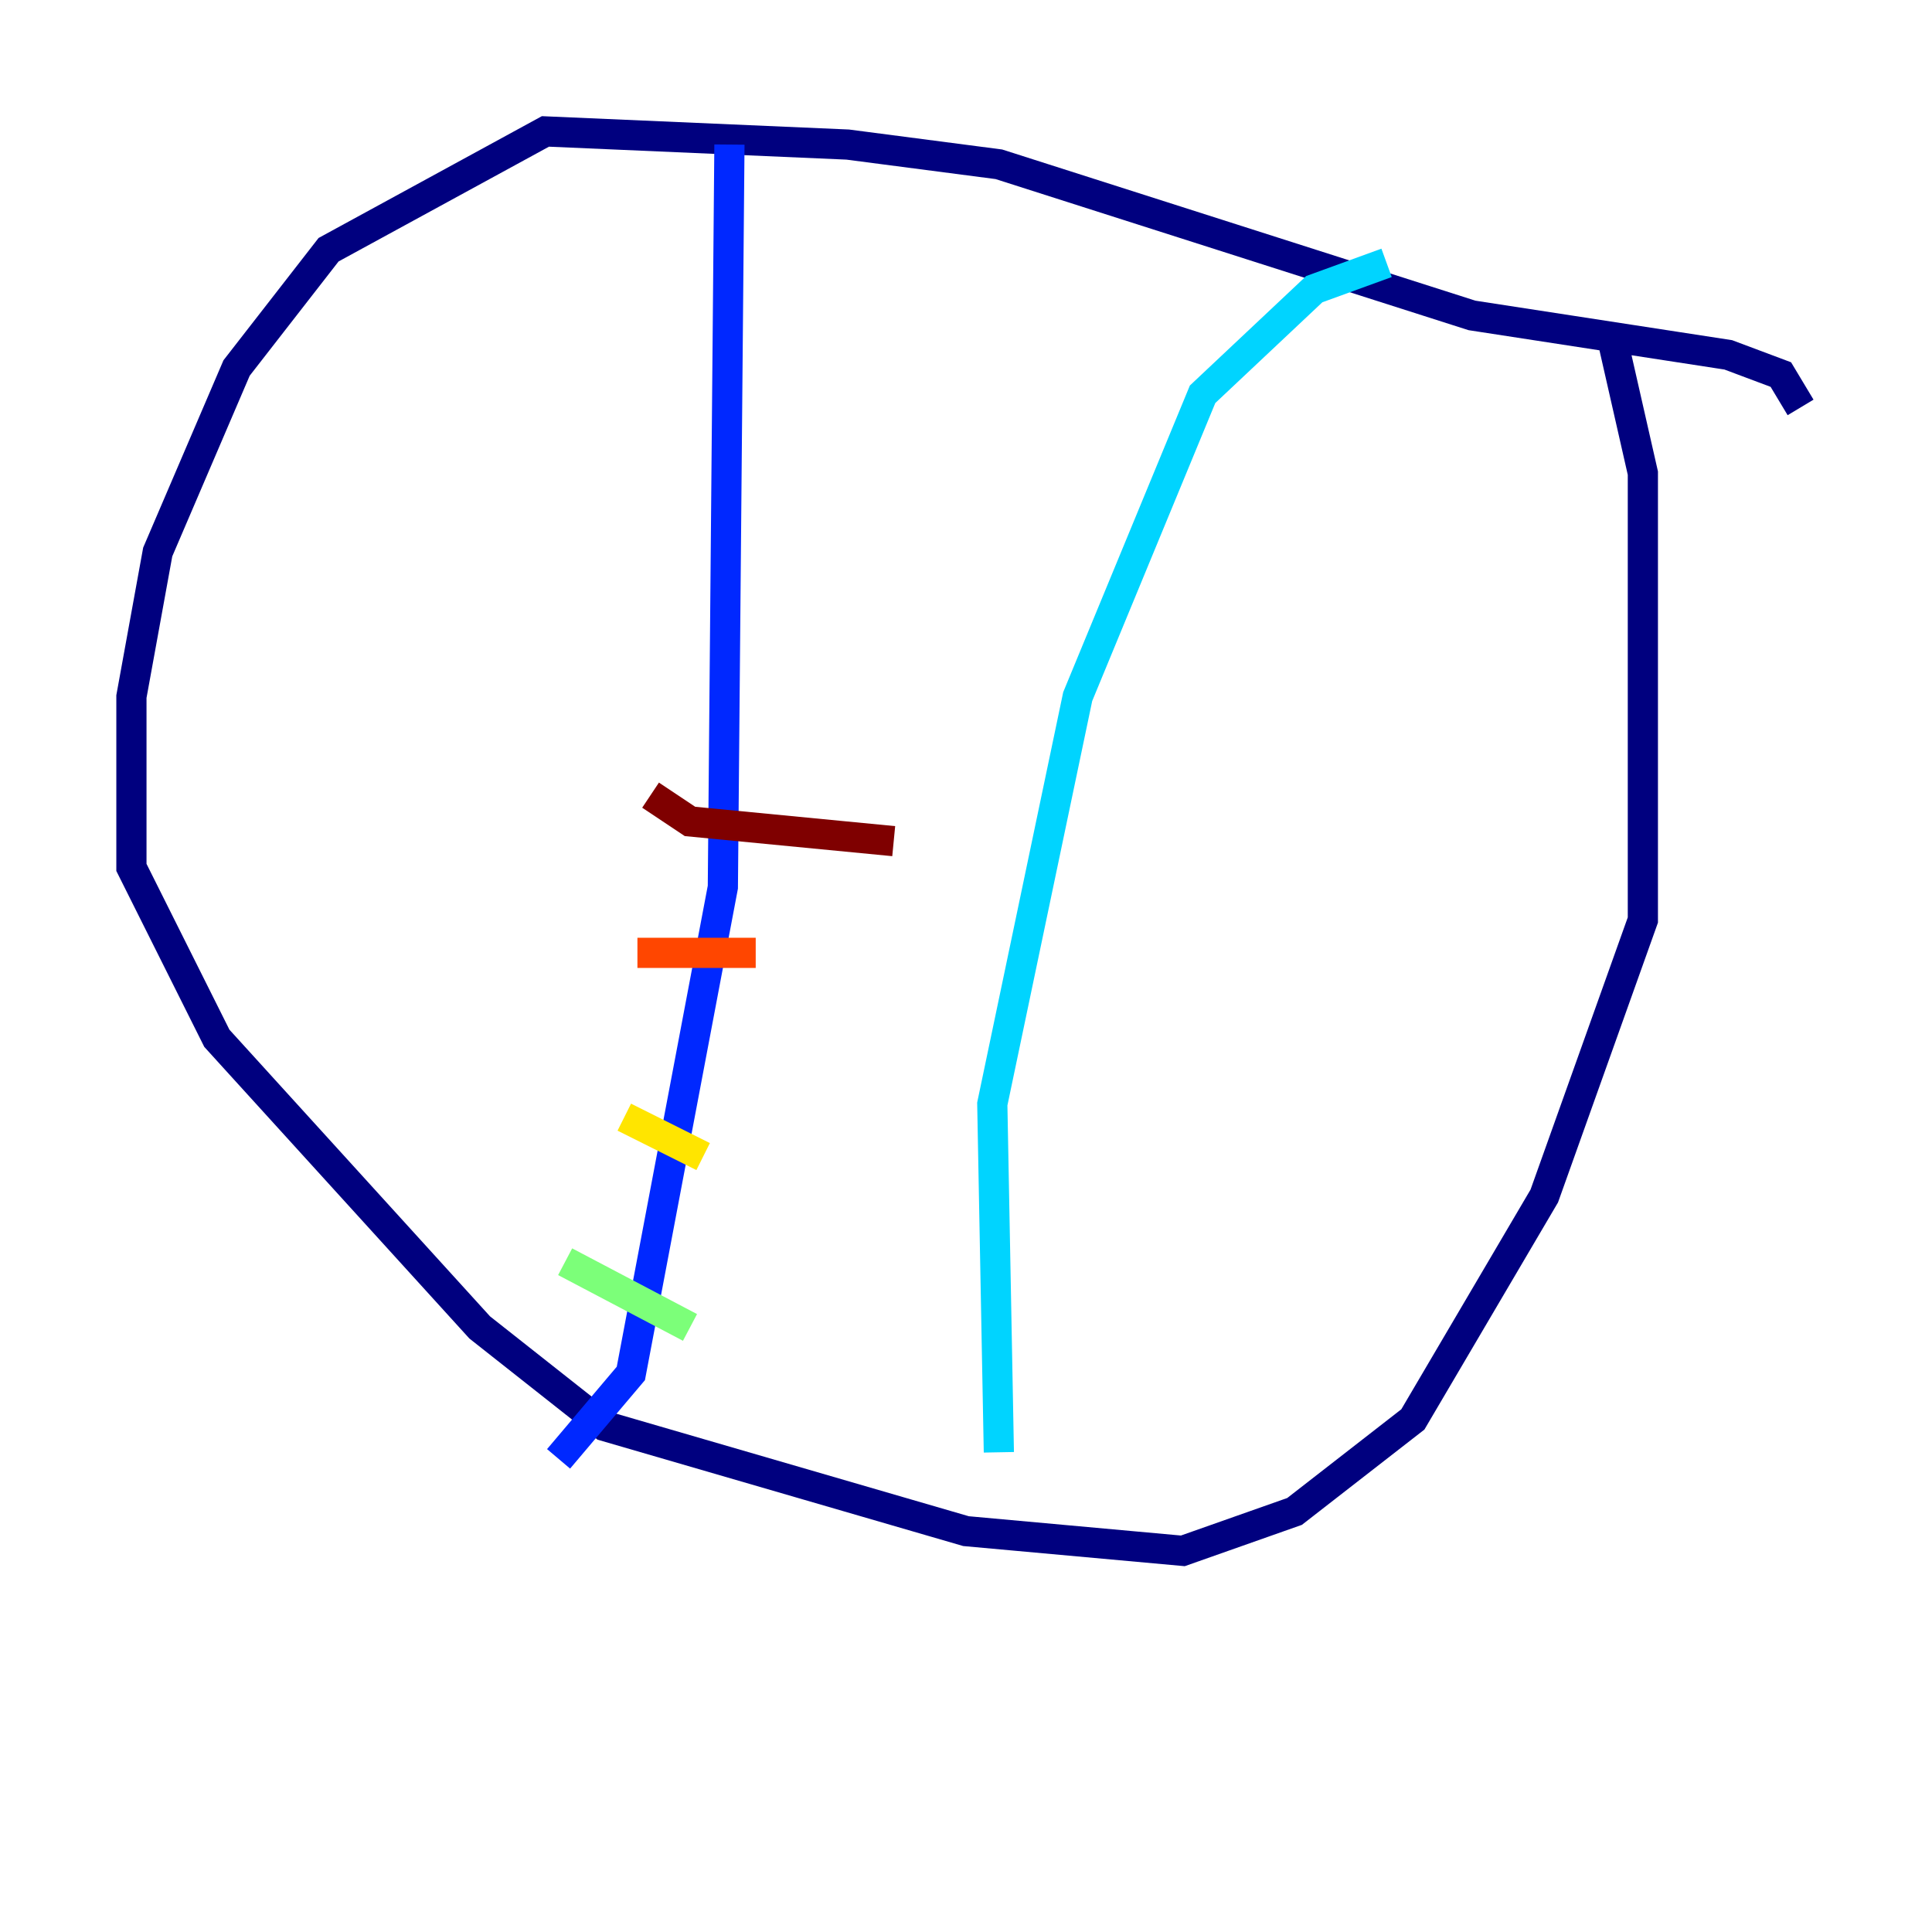 <?xml version="1.0" encoding="utf-8" ?>
<svg baseProfile="tiny" height="128" version="1.2" viewBox="0,0,128,128" width="128" xmlns="http://www.w3.org/2000/svg" xmlns:ev="http://www.w3.org/2001/xml-events" xmlns:xlink="http://www.w3.org/1999/xlink"><defs /><polyline fill="none" points="119.293,26.993 117.986,24.816 114.503,23.51 97.524,20.898 66.177,10.884 56.163,9.578 36.136,8.707 21.769,16.544 15.674,24.381 10.449,36.571 8.707,46.15 8.707,57.469 14.367,68.789 31.782,87.946 40.054,94.476 64.0,101.442 78.367,102.748 85.769,100.136 93.605,94.041 102.313,79.238 108.844,60.952 108.844,31.347 106.667,21.769" stroke="#00007f" stroke-width="2" /><polyline fill="none" points="48.327,9.578 47.891,58.776 41.796,90.993 37.007,96.653" stroke="#0028ff" stroke-width="2" /><polyline fill="none" points="91.864,17.415 87.075,19.157 79.674,26.122 71.401,46.15 65.742,73.143 66.177,96.218" stroke="#00d4ff" stroke-width="2" /><polyline fill="none" points="37.442,83.592 45.714,87.946" stroke="#7cff79" stroke-width="2" /><polyline fill="none" points="41.361,74.014 46.585,76.626" stroke="#ffe500" stroke-width="2" /><polyline fill="none" points="42.231,63.129 50.068,63.129" stroke="#ff4600" stroke-width="2" /><polyline fill="none" points="43.102,52.68 45.714,54.422 59.211,55.728" stroke="#7f0000" stroke-width="2" /></svg>